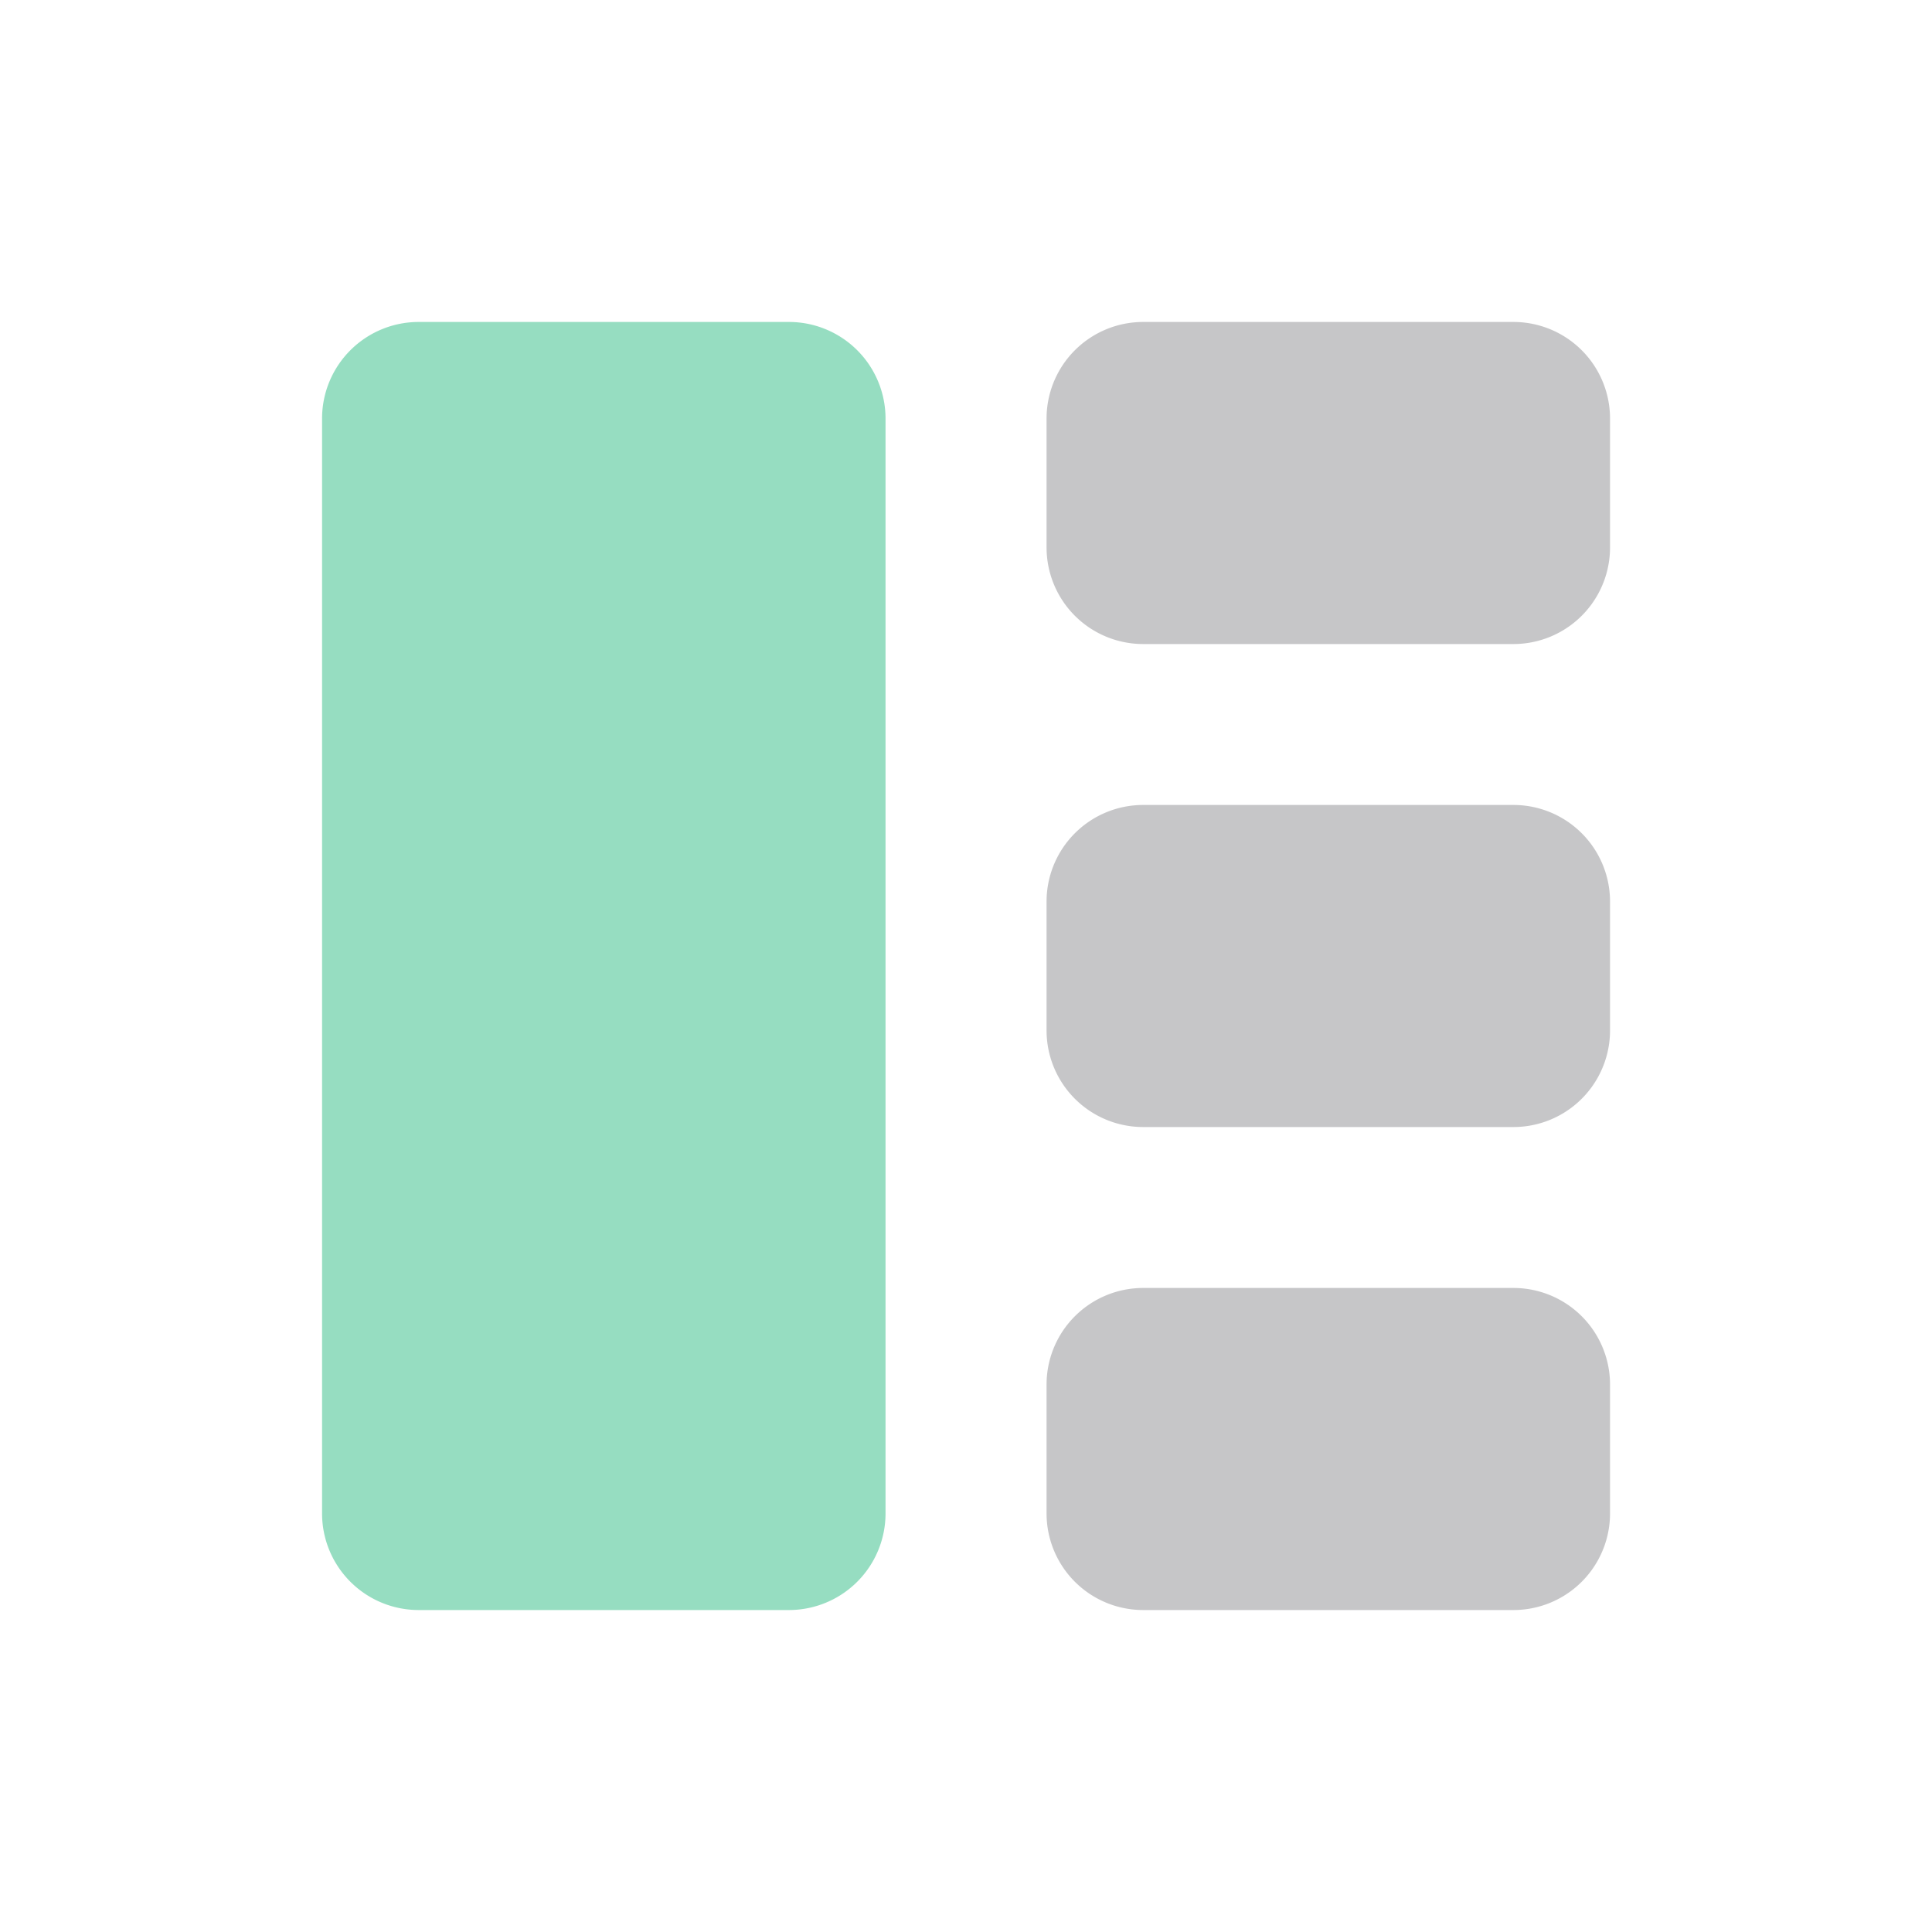 <svg width="20" height="20" fill="none" xmlns="http://www.w3.org/2000/svg"><path opacity=".5" d="M3.334 4.333a1 1 0 011-1h3.833a1 1 0 011 1v11.334a1 1 0 01-1 1H4.334a1 1 0 01-1-1V4.333z" fill="#2EBD85"/><path opacity=".5" fill-rule="evenodd" clip-rule="evenodd" d="M10.834 4.333a1 1 0 011-1h3.833a1 1 0 011 1v1.334a1 1 0 01-1 1h-3.833a1 1 0 01-1-1V4.333zm0 5a1 1 0 011-1h3.833a1 1 0 011 1v1.334a1 1 0 01-1 1h-3.833a1 1 0 01-1-1V9.333zm5.833 5a1 1 0 00-1-1h-3.833a1 1 0 00-1 1v1.334a1 1 0 001 1h3.833a1 1 0 001-1v-1.334z" fill="#8E8E92"/></svg>